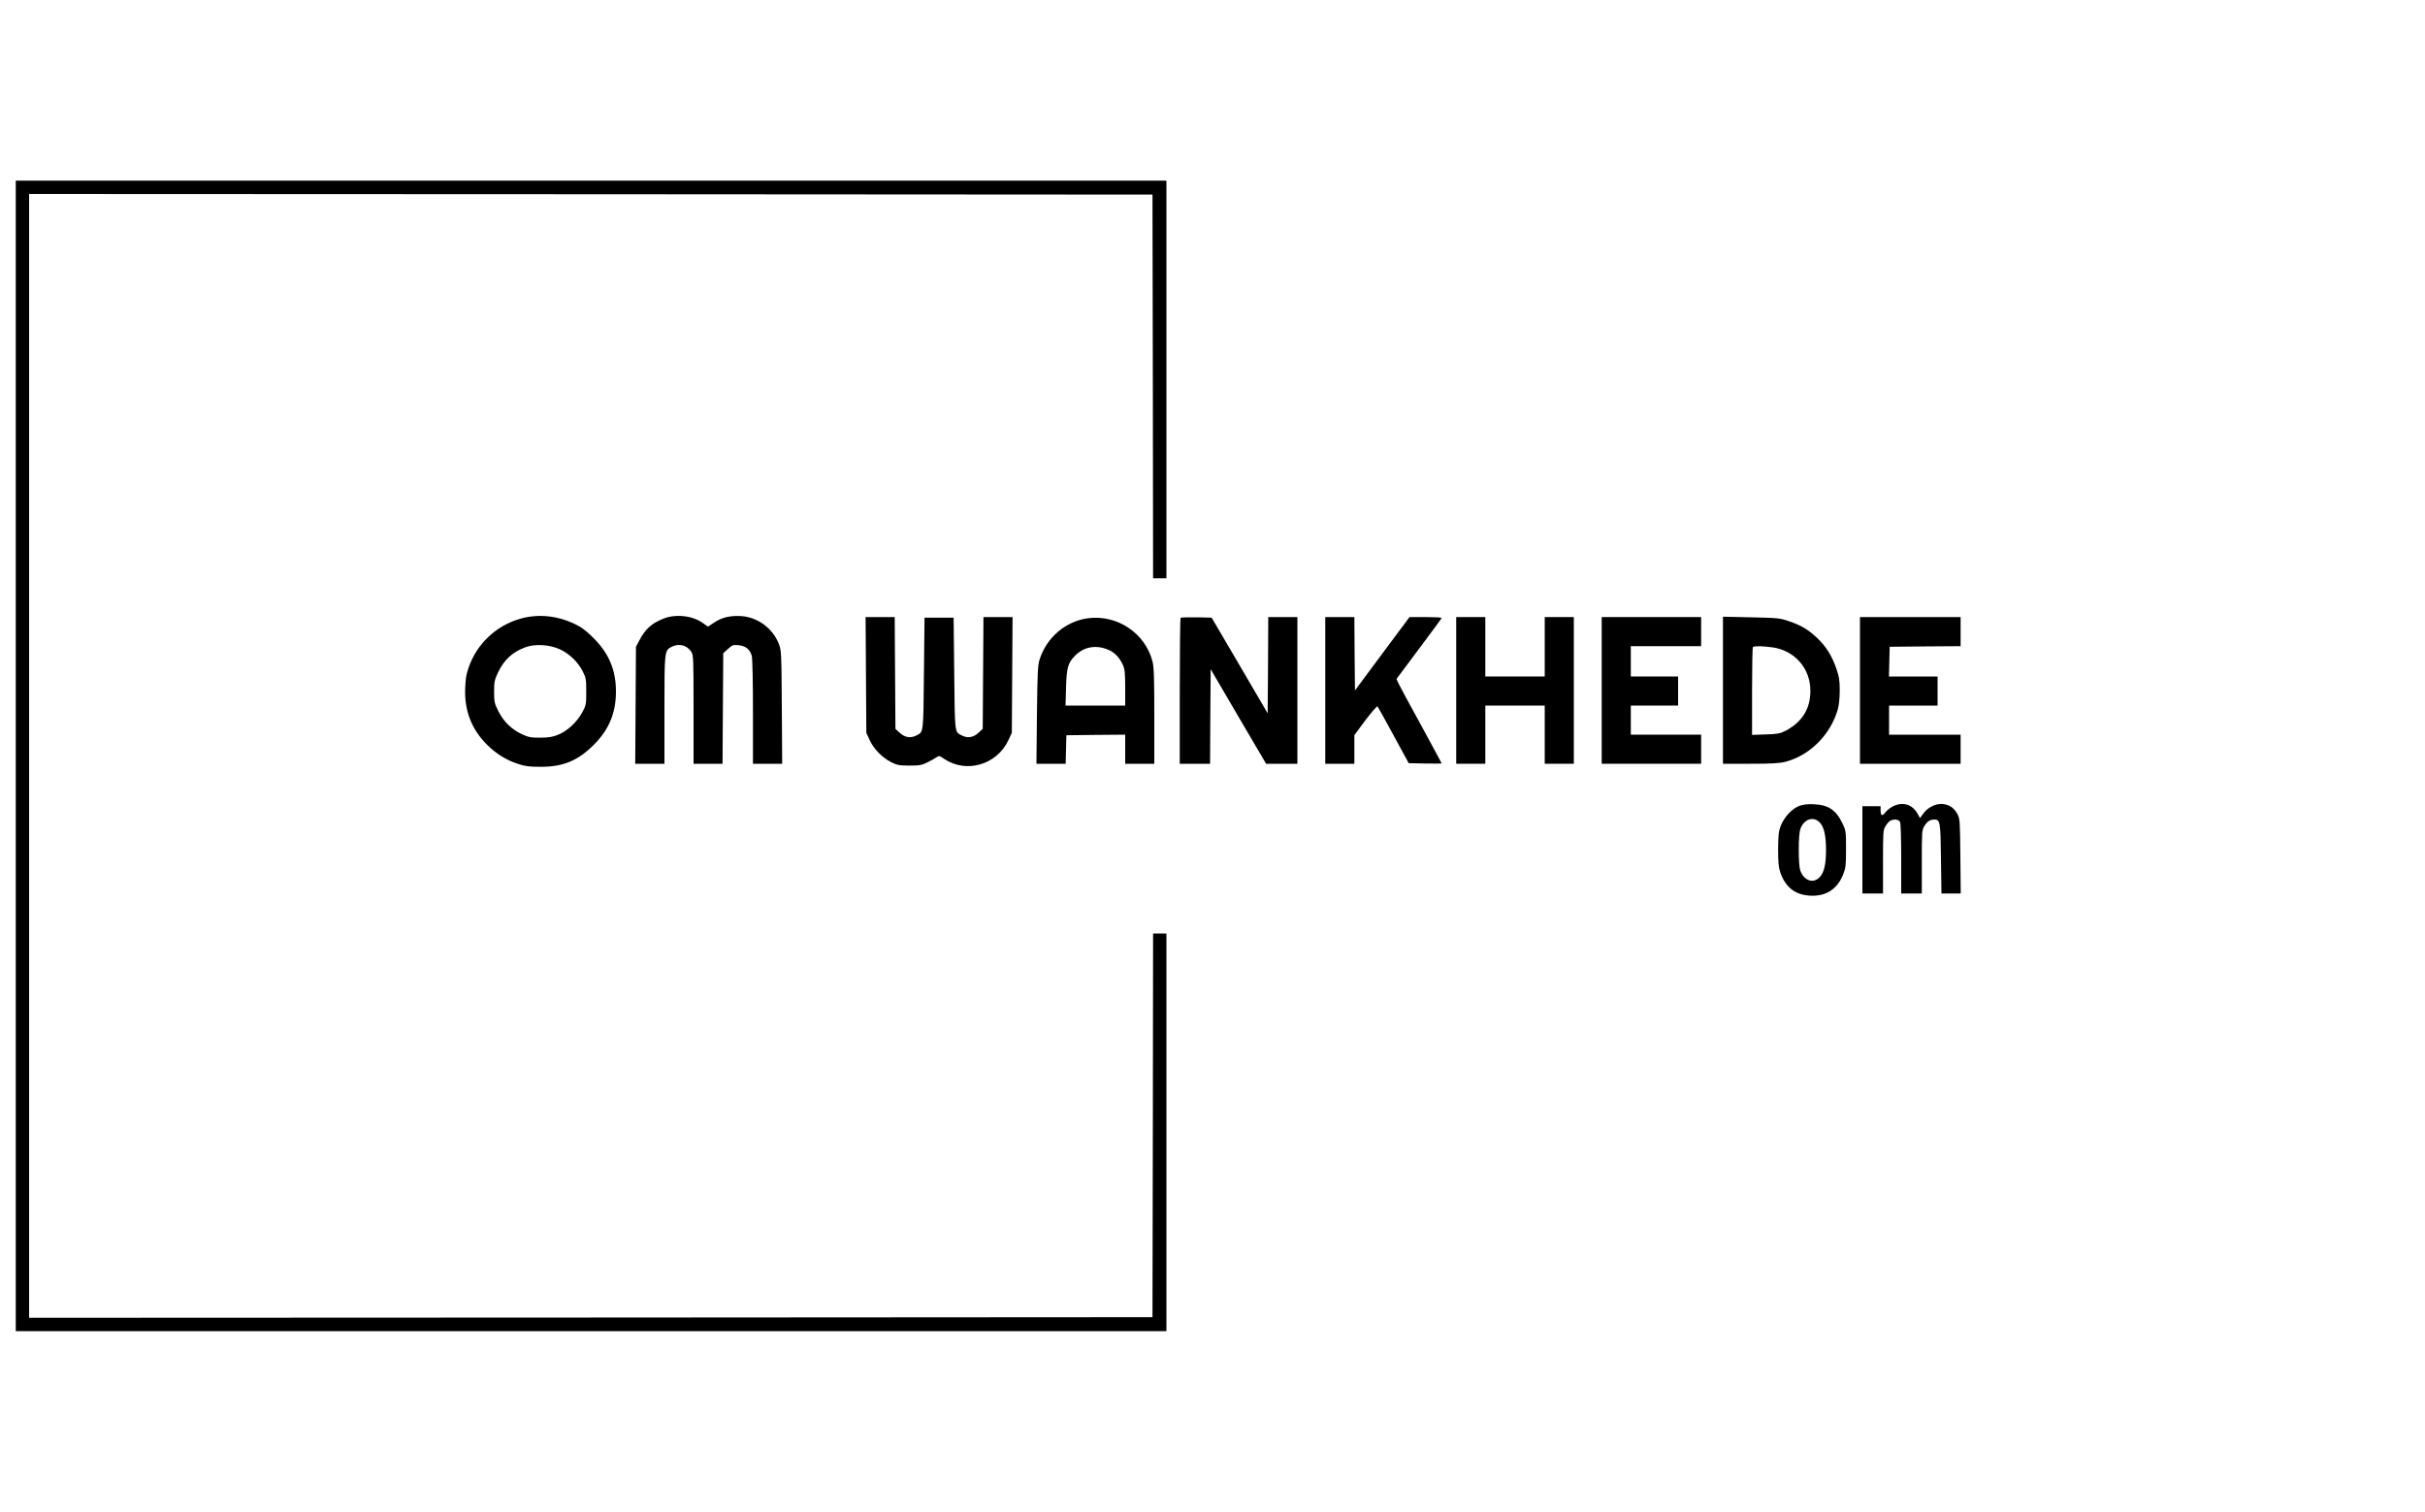 <?xml version="1.0" standalone="no"?>
<!DOCTYPE svg PUBLIC "-//W3C//DTD SVG 20010904//EN"
 "http://www.w3.org/TR/2001/REC-SVG-20010904/DTD/svg10.dtd">
<svg  
version="1.0" xmlns="http://www.w3.org/2000/svg"
 width="2000pt" height="1247pt" viewBox="0 0 2000 1247"
 preserveAspectRatio="xMidYMid meet">

<g transform="translate(0,1247) scale(0.1,-0.1)"
fill="#000000" stroke="none">
<path d="M130 6235 l0 -4745 4745 0 4745 0 0 1640 0 1640 -55 0 -55 0 -2
-1582 -3 -1583 -4632 -3 -4633 -2 0 4635 0 4635 4633 -2 4632 -3 3 -1582 2
-1583 55 0 55 0 0 1640 0 1640 -4745 0 -4745 0 0 -4745z"/>
<path d="M4304 7370 c-225 -59 -399 -235 -455 -460 -8 -30 -13 -100 -13 -155
2 -168 62 -311 183 -430 75 -74 157 -125 253 -156 60 -20 93 -24 188 -24 187
0 308 51 441 185 122 123 179 261 179 435 0 177 -57 314 -184 441 -62 62 -99
90 -156 117 -142 68 -294 84 -436 47z m316 -257 c78 -37 147 -104 186 -181 27
-53 29 -66 29 -167 0 -106 -1 -112 -34 -173 -43 -79 -124 -154 -199 -183 -44
-18 -77 -23 -147 -24 -80 0 -97 4 -155 31 -83 39 -150 106 -192 192 -30 60
-33 75 -33 157 0 80 4 97 31 155 51 108 119 171 227 211 81 30 202 22 287 -18z"/>
<path d="M5469 7366 c-98 -40 -147 -85 -197 -180 l-27 -51 -3 -482 -3 -483
121 0 120 0 0 445 c0 489 0 489 60 520 59 30 125 14 161 -41 18 -28 19 -51 19
-476 l0 -448 120 0 119 0 3 456 3 456 39 35 c35 33 42 35 87 31 59 -6 94 -34
109 -87 6 -21 10 -211 10 -463 l0 -428 121 0 120 0 -3 468 c-3 459 -4 468 -26
524 -51 127 -174 217 -308 226 -91 6 -162 -11 -225 -54 l-50 -33 -41 29 c-87
63 -227 78 -329 36z"/>
<path d="M7142 6903 l3 -478 28 -61 c34 -73 102 -142 177 -181 49 -24 66 -28
150 -28 83 0 102 3 150 27 30 15 64 34 75 42 18 14 24 13 64 -15 182 -121 433
-47 528 156 l28 60 3 478 3 477 -120 0 -120 0 -3 -461 -3 -461 -37 -34 c-42
-38 -88 -45 -137 -20 -58 30 -56 11 -61 510 l-5 461 -120 0 -120 0 -5 -461
c-5 -499 -3 -480 -61 -510 -49 -25 -95 -18 -137 20 l-37 34 -3 461 -3 461
-120 0 -120 0 3 -477z"/>
<path d="M8970 7370 c-183 -26 -338 -158 -396 -340 -15 -48 -18 -109 -22 -457
l-4 -403 121 0 120 0 3 118 3 117 243 3 242 2 0 -120 0 -120 120 0 120 0 0
393 c0 321 -3 404 -15 452 -61 234 -293 388 -535 355z m178 -263 c48 -22 87
-64 113 -122 15 -33 19 -66 19 -187 l0 -148 -246 0 -246 0 4 148 c5 163 15
202 71 260 75 79 181 97 285 49z"/>
<path d="M9737 7374 c-4 -4 -7 -277 -7 -606 l0 -598 125 0 125 0 2 390 3 390
228 -390 229 -390 129 0 129 0 0 605 0 605 -120 0 -120 0 -2 -397 -3 -397
-231 395 -231 394 -124 3 c-69 1 -128 -1 -132 -4z"/>
<path d="M10930 6775 l0 -605 120 0 120 0 0 118 0 118 91 123 c51 67 95 118
100 114 4 -4 63 -111 132 -238 l125 -230 136 -3 c75 -1 136 -1 136 1 0 2 -75
141 -166 308 -92 167 -176 323 -187 346 l-20 42 186 249 c103 137 187 252 187
255 0 4 -60 7 -132 7 l-133 0 -225 -302 -225 -303 -3 303 -2 302 -120 0 -120
0 0 -605z"/>
<path d="M12010 6775 l0 -605 120 0 120 0 0 240 0 240 245 0 245 0 0 -240 0
-240 120 0 120 0 0 605 0 605 -120 0 -120 0 0 -245 0 -245 -245 0 -245 0 0
245 0 245 -120 0 -120 0 0 -605z"/>
<path d="M13210 6775 l0 -605 410 0 410 0 0 120 0 120 -290 0 -290 0 0 120 0
120 195 0 195 0 0 120 0 120 -195 0 -195 0 0 125 0 125 290 0 290 0 0 120 0
120 -410 0 -410 0 0 -605z"/>
<path d="M14210 6776 l0 -606 226 0 c174 0 240 4 288 16 201 52 371 221 432
429 11 40 17 94 17 160 0 85 -5 114 -30 186 -36 103 -85 180 -162 252 -73 67
-127 99 -227 133 -75 26 -92 27 -311 32 l-233 5 0 -607z m409 354 c184 -26
313 -175 312 -360 0 -147 -69 -257 -205 -328 -44 -23 -66 -27 -163 -30 l-113
-4 0 359 c0 198 3 363 7 366 9 10 86 8 162 -3z"/>
<path d="M15340 6775 l0 -605 415 0 415 0 0 120 0 120 -295 0 -295 0 0 120 0
120 200 0 200 0 0 120 0 120 -200 0 -201 0 3 123 3 122 293 3 292 2 0 120 0
120 -415 0 -415 0 0 -605z"/>
<path d="M14841 5823 c-59 -21 -124 -90 -153 -161 -19 -49 -22 -75 -23 -197 0
-110 4 -151 18 -192 43 -122 121 -183 243 -191 131 -8 226 52 275 174 21 53
24 75 24 209 0 144 -1 153 -28 210 -53 113 -117 156 -237 161 -51 3 -89 -2
-119 -13z m173 -144 c31 -37 46 -108 46 -219 0 -116 -15 -184 -50 -223 -52
-59 -132 -33 -162 52 -8 22 -13 88 -13 171 0 83 5 149 13 171 30 86 114 111
166 48z"/>
<path d="M15612 5819 c-23 -12 -51 -34 -63 -50 -25 -35 -39 -29 -39 17 l0 34
-75 0 -75 0 0 -360 0 -360 85 0 85 0 0 261 c0 248 1 263 21 295 11 19 29 39
39 44 30 16 68 12 80 -9 6 -12 10 -128 10 -305 l0 -286 85 0 85 0 0 261 c0
248 1 263 21 295 24 39 47 54 83 54 47 0 51 -22 54 -327 l4 -283 79 0 80 0 -3
308 c-3 294 -4 309 -25 348 -27 50 -63 75 -119 82 -56 6 -125 -27 -161 -78
l-28 -38 -20 36 c-44 78 -121 101 -203 61z"/>
</g>
</svg>
